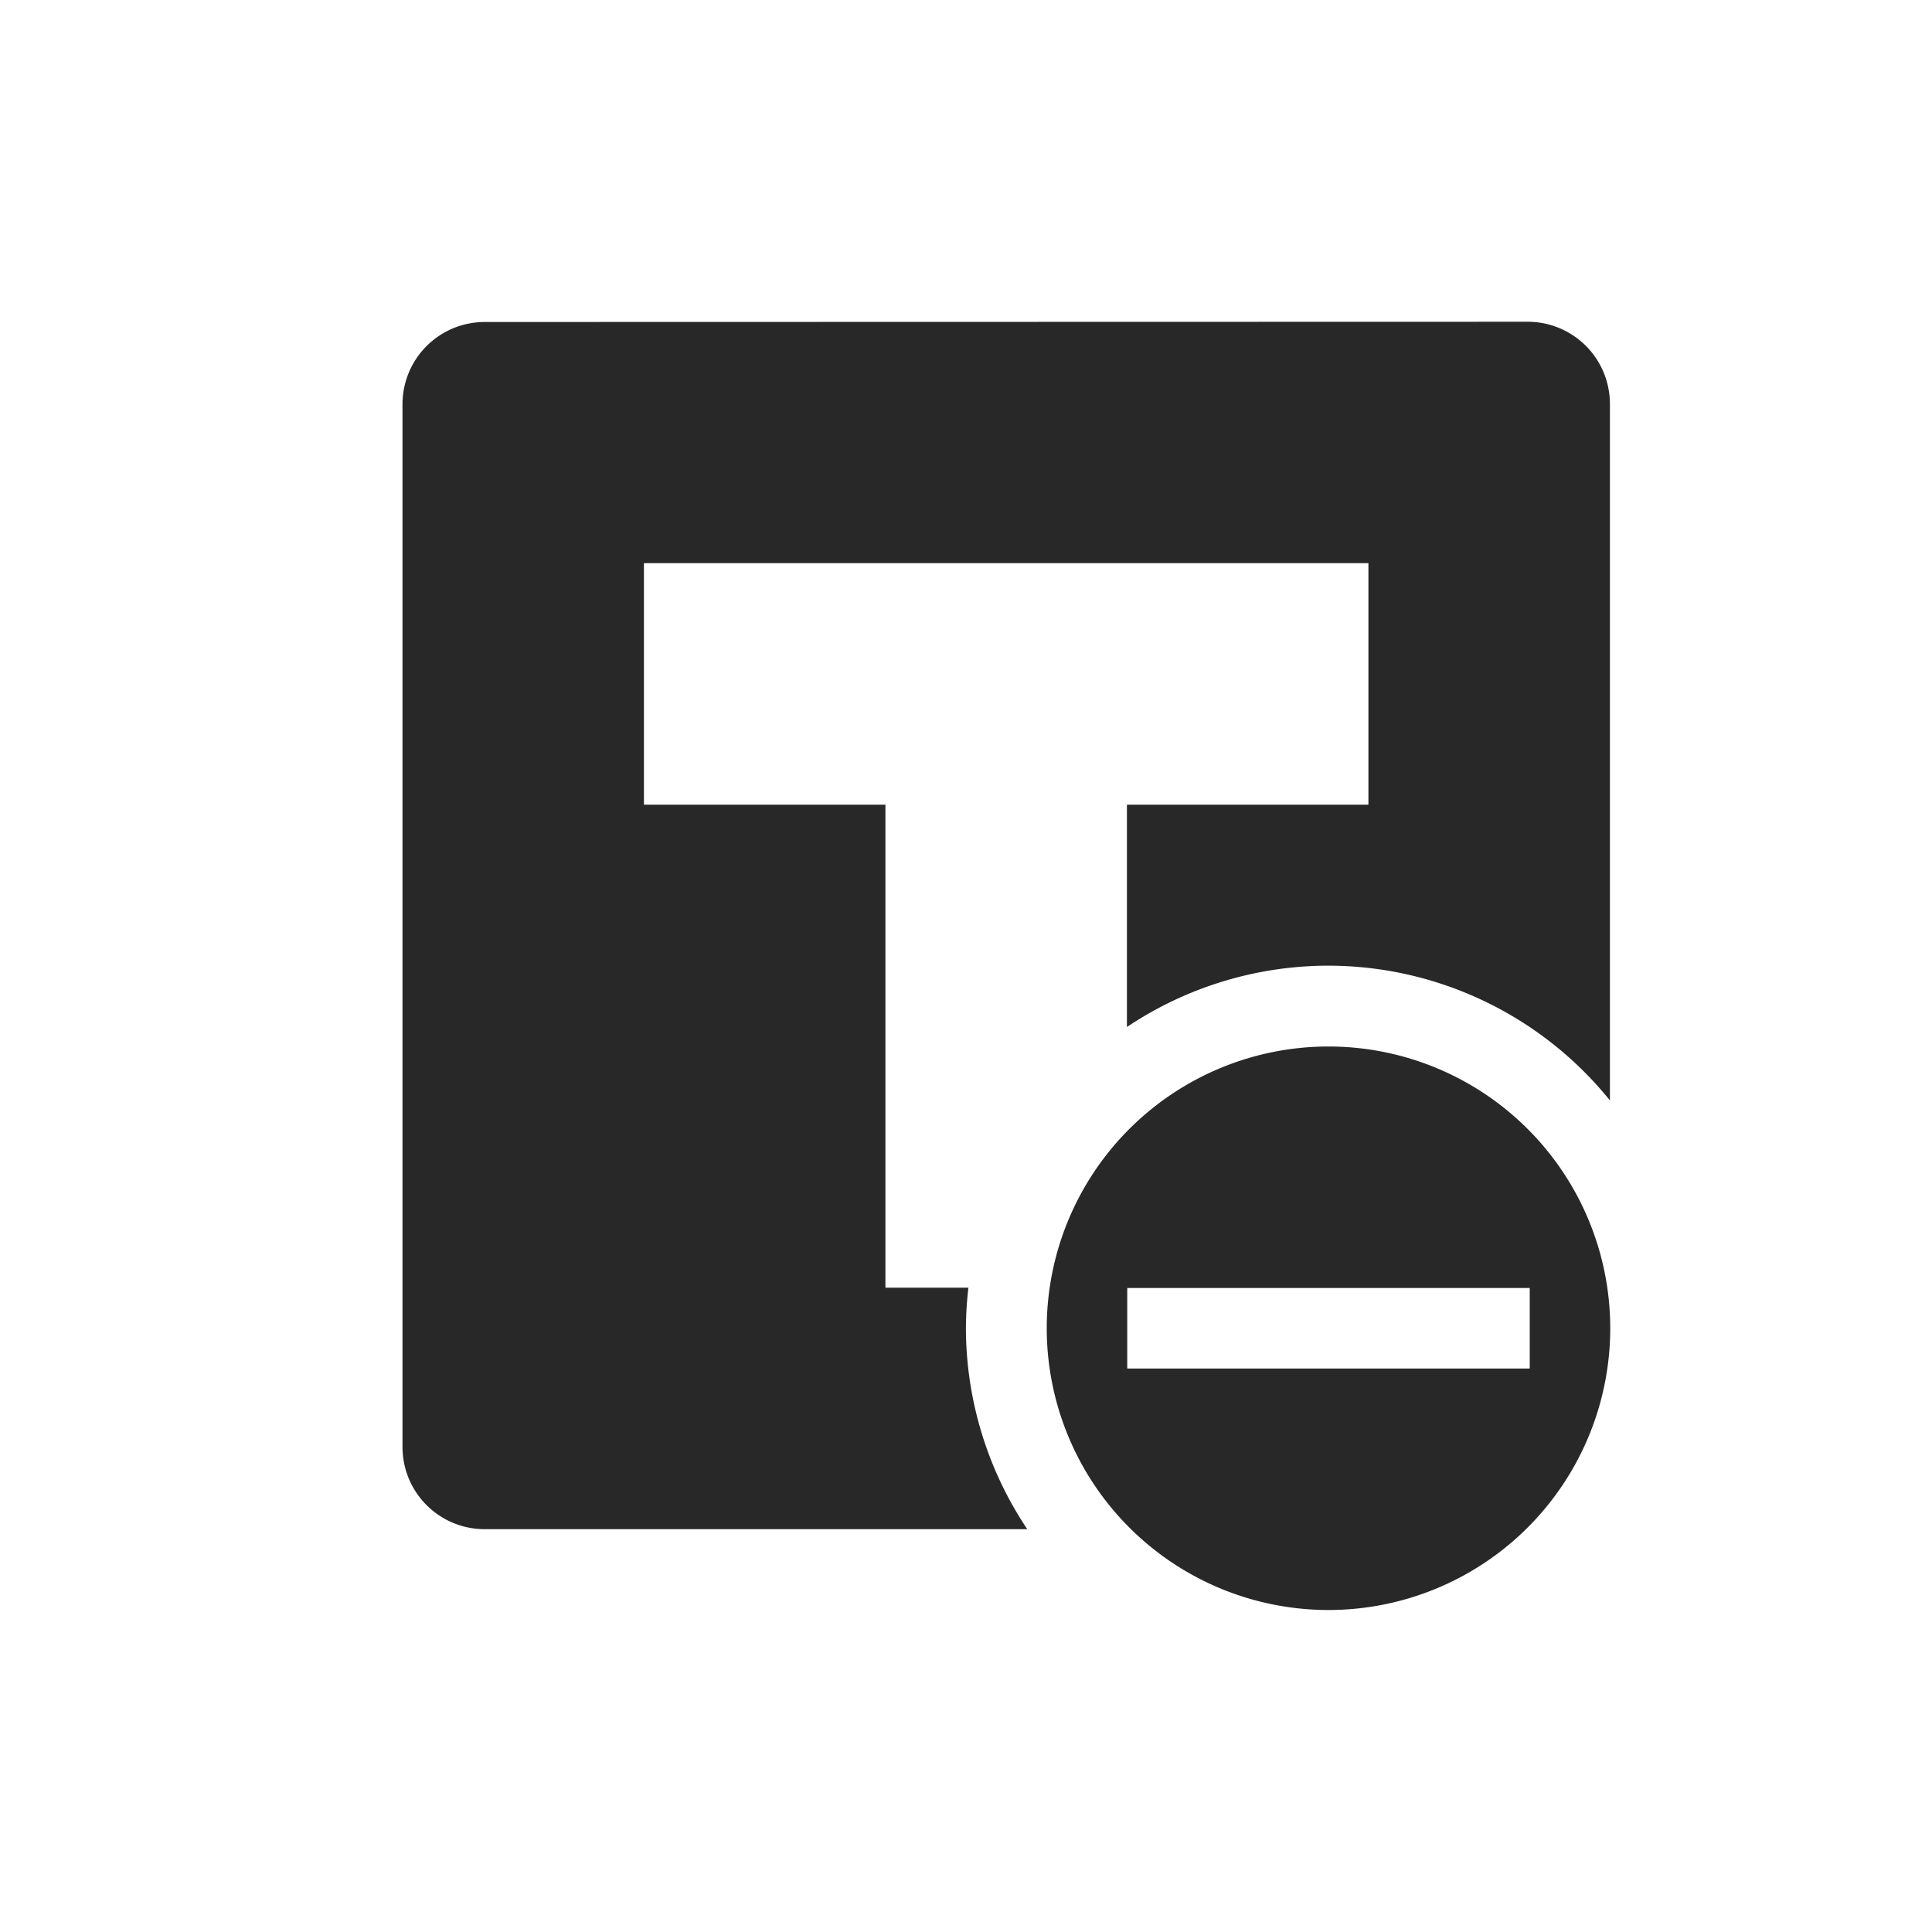 <svg width="24" height="24" version="1.1" xmlns="http://www.w3.org/2000/svg">
  <defs>
    <style id="current-color-scheme" type="text/css">.ColorScheme-Text { color:#282828; } .ColorScheme-Highlight { color:#458588; } .ColorScheme-NeutralText { color:#fe8019; } .ColorScheme-PositiveText { color:#689d6a; } .ColorScheme-NegativeText { color:#fb4934; }</style>
  </defs>
  <path class="ColorScheme-Text" d="m6.023 4c-0.567 0-1.023 0.457-1.023 1.023v12.95c0 0.567 0.457 1.023 1.023 1.023h6.738a4.5 4.5 0 0 1-0.762-2.5 4.5 4.5 0 0 1 0.031-0.5h-1.031v-6h-3v-3h9v3h-3v2.762a4.5 4.5 0 0 1 2.5-0.762 4.5 4.5 0 0 1 3.5 1.674v-8.65c0-0.567-0.457-1.023-1.023-1.023zm10.48 9a3.5 3.5 0 0 0-3.5 3.5 3.5 3.5 0 0 0 3.5 3.5 3.5 3.5 0 0 0 3.5-3.5 3.5 3.5 0 0 0-3.5-3.5zm-2.5 3h5v1h-5z" fill="currentColor"/>
</svg>
